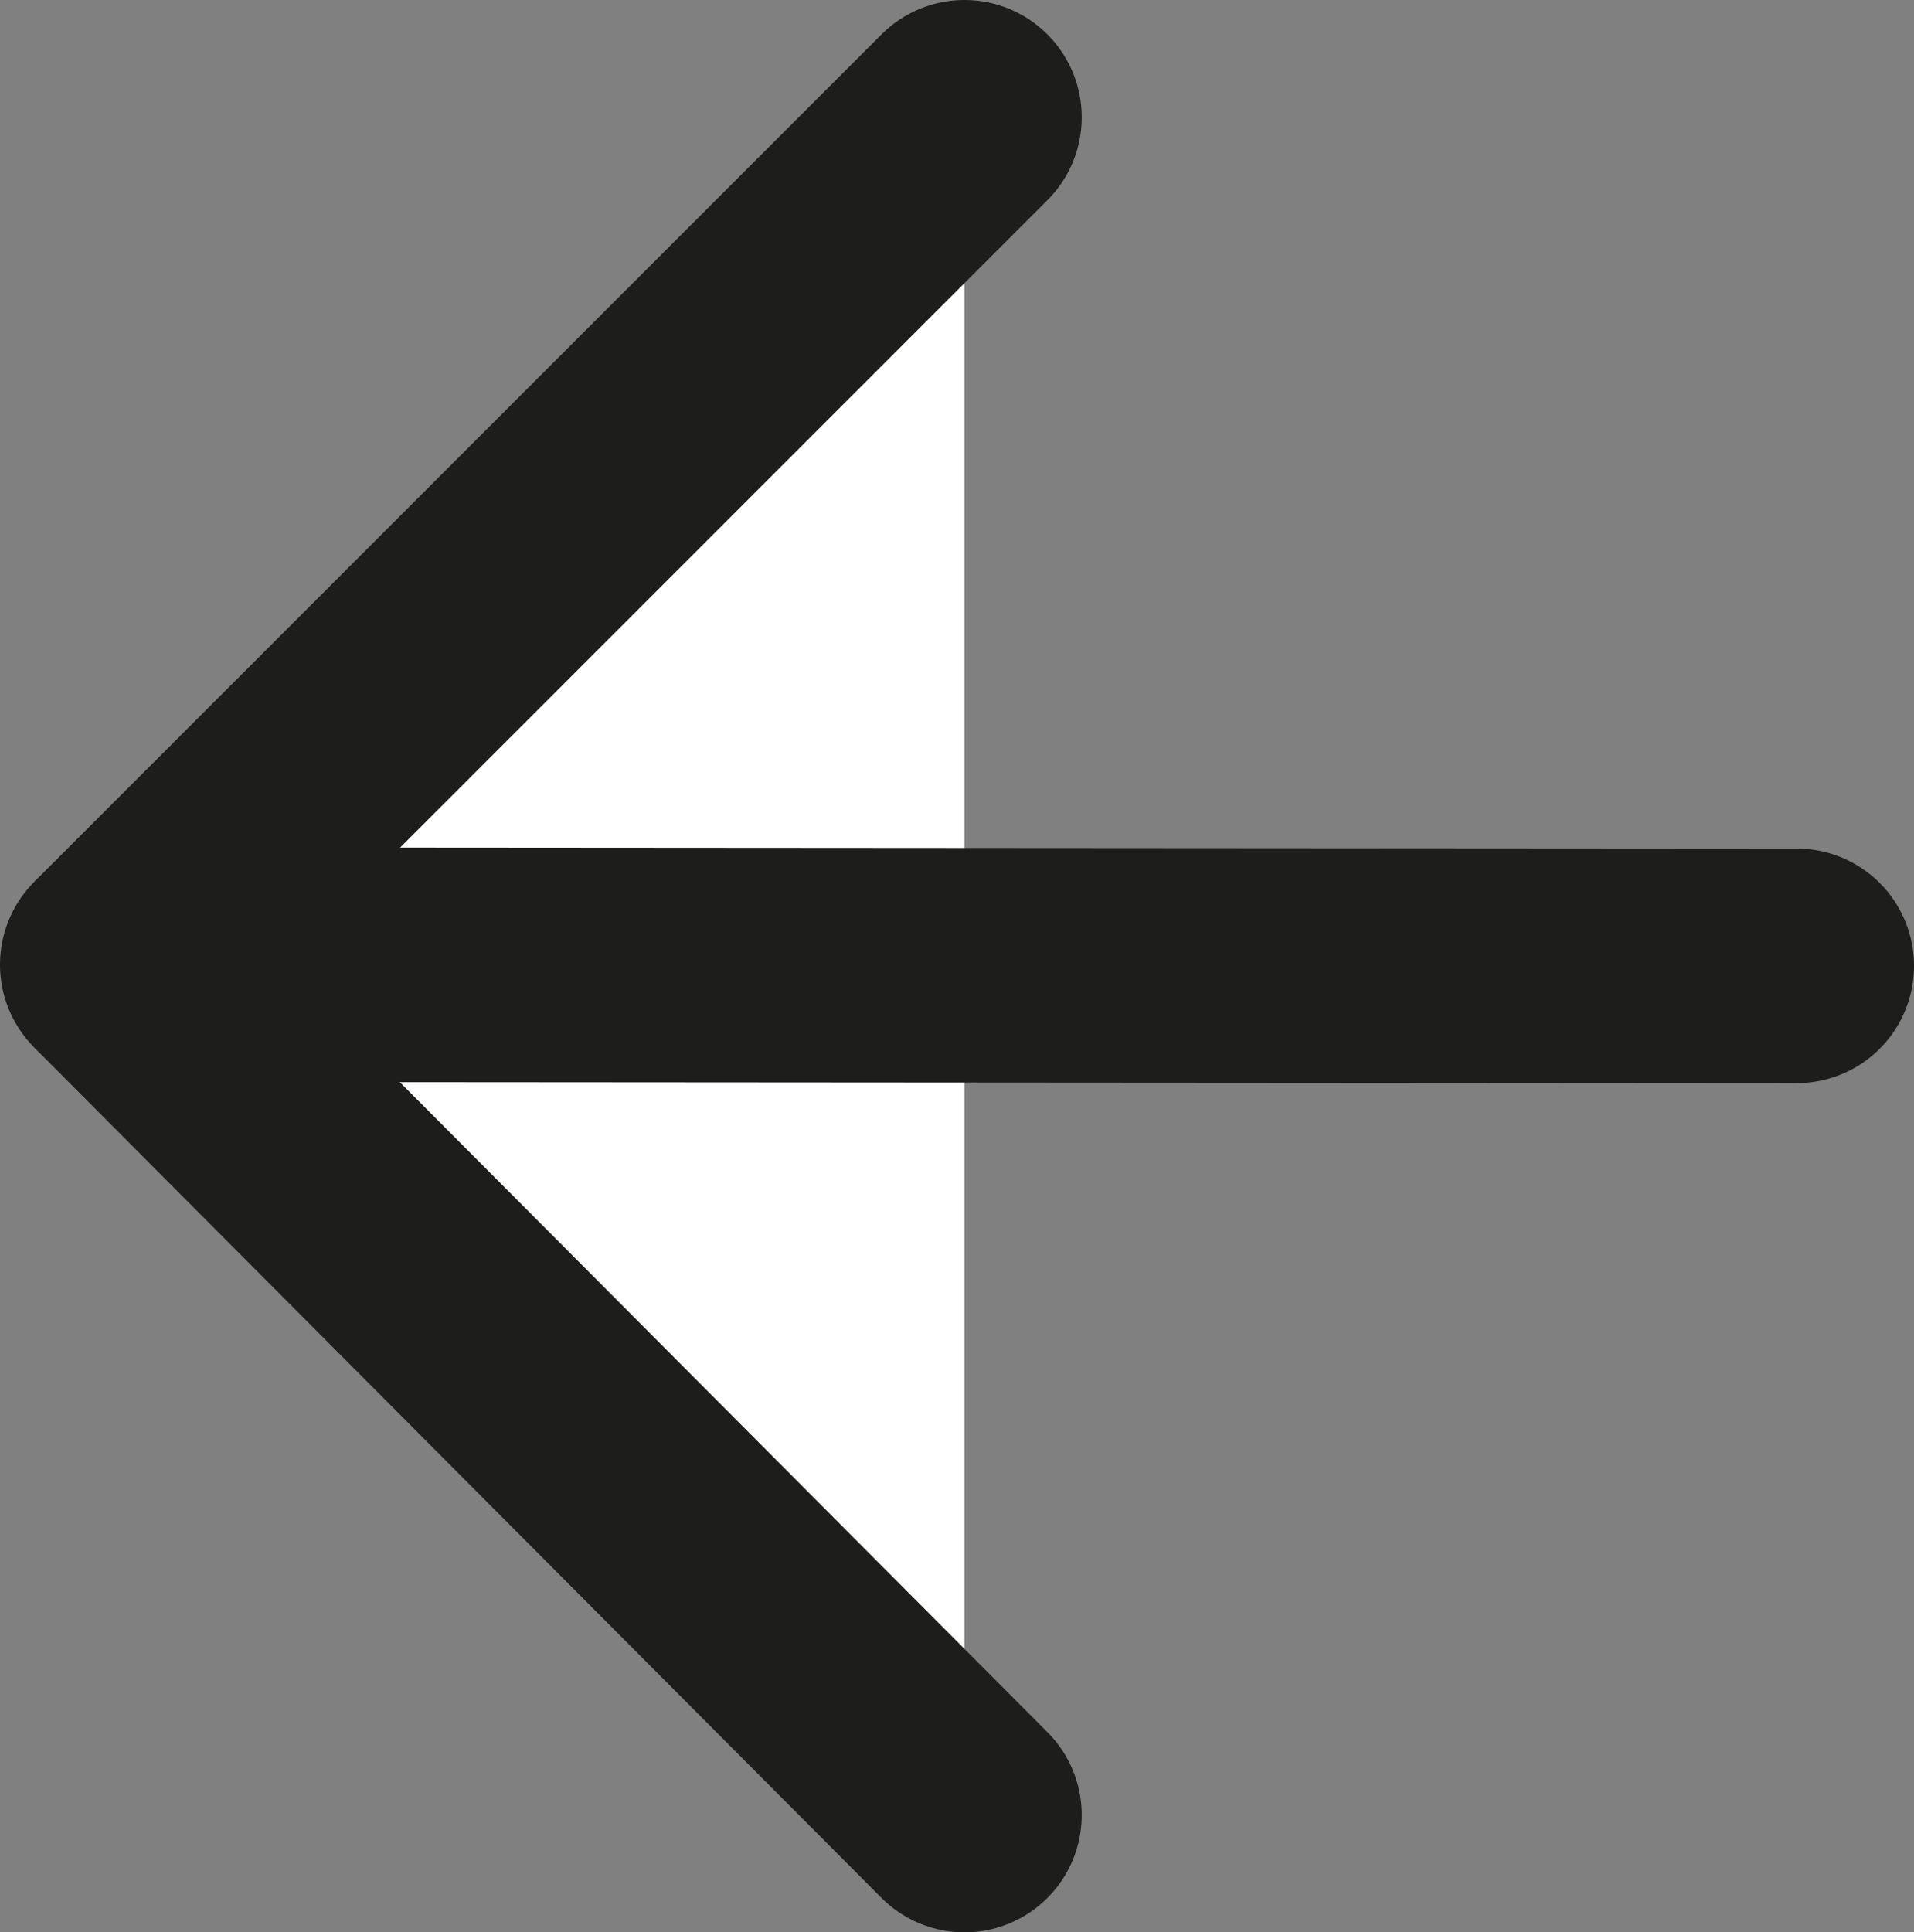 <svg xmlns="http://www.w3.org/2000/svg" viewBox="0 0 326.47 329.53"><rect x="0" y="0" width="326.47" height="329.53" fill="#808080" stroke="none"/><defs><style>.cls-1{fill:#fff;stroke:#1d1d1b;stroke-linecap:round;stroke-linejoin:bevel;stroke-width:40px;}</style></defs><g id="Layer_2" data-name="Layer 2"><g id="Layer_1-2" data-name="Layer 1"><polyline class="cls-1" points="164.51 20 20 164.51 164.51 309.53"/><line class="cls-1" x1="306.47" y1="164.71" x2="20" y2="164.51"/></g></g></svg>